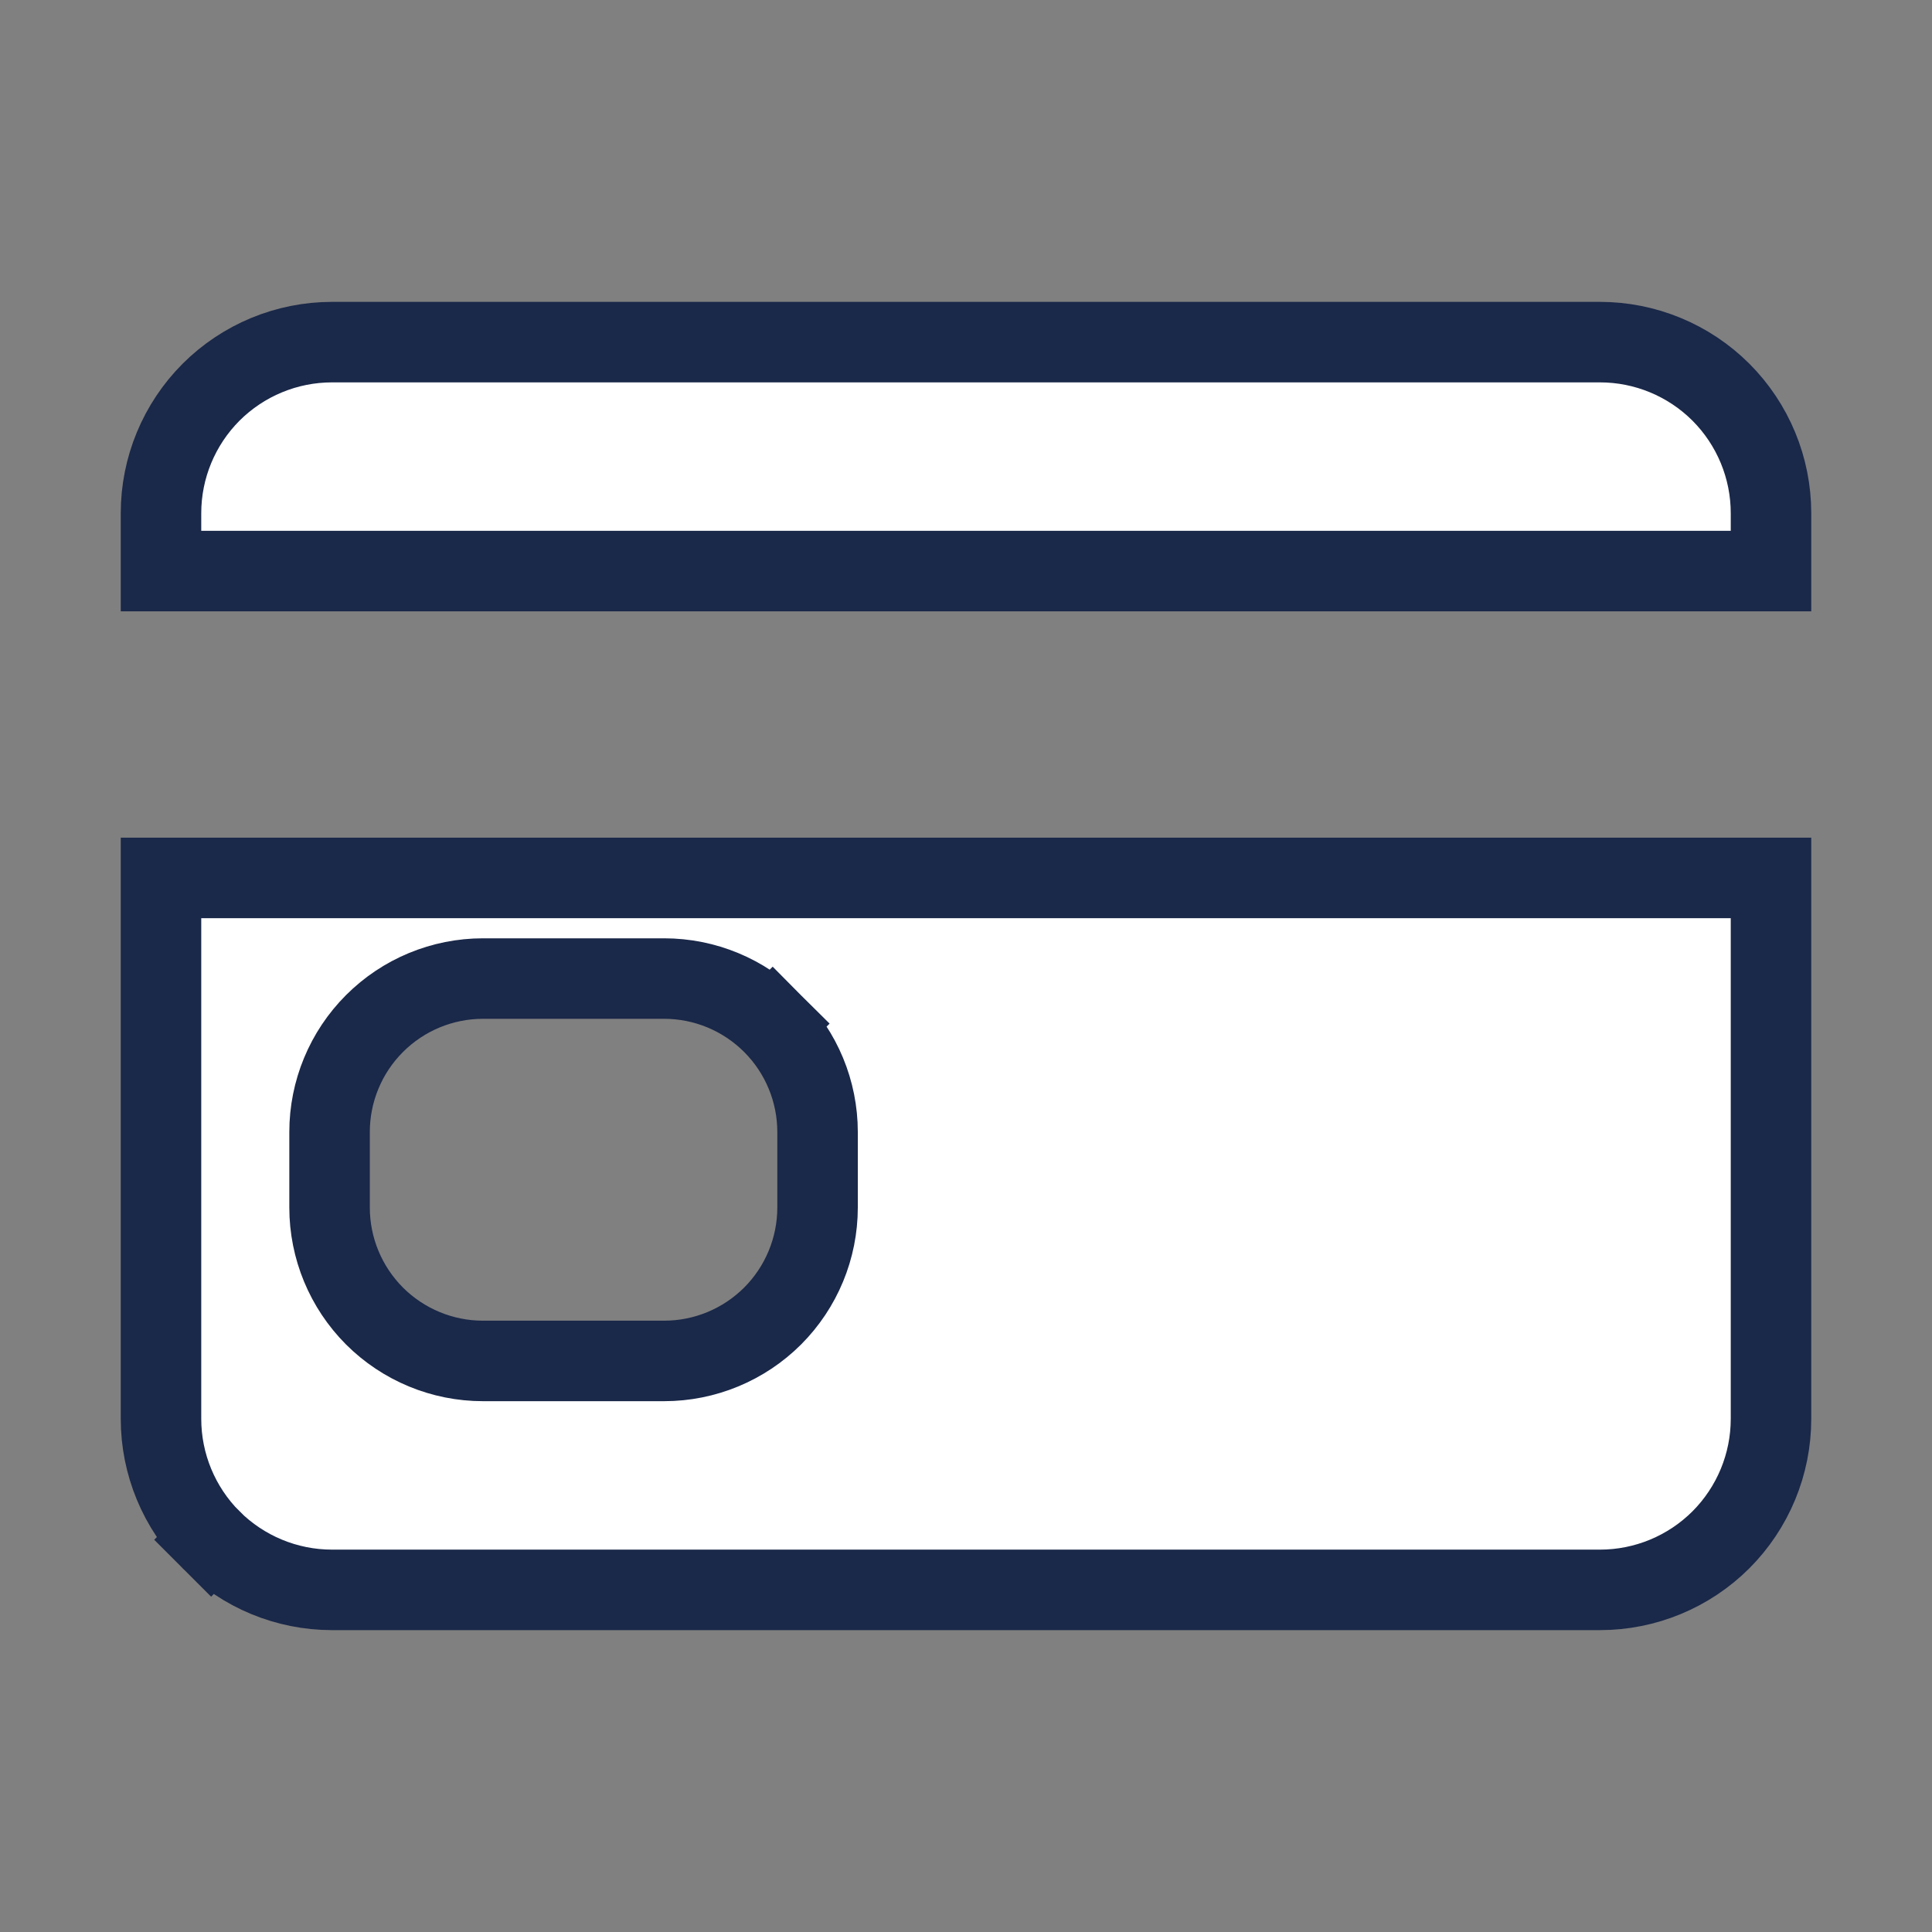 <svg width="24" height="24" viewBox="0 0 24 24" fill="none" xmlns="http://www.w3.org/2000/svg">
<rect x="0" y="0" width="24" height="24" fill="#808080" stroke="none"/>
<path d="M2.269 19.481L2.622 19.128C2.224 18.729 2 18.189 2 17.625V10.906H22V17.625C22 18.189 21.776 18.729 21.378 19.128C20.979 19.526 20.439 19.75 19.875 19.75H4.125C3.561 19.75 3.021 19.526 2.622 19.128L2.269 19.481ZM9.598 12.715L9.244 13.068L9.598 12.715C9.24 12.357 8.756 12.156 8.25 12.156H6C5.494 12.156 5.01 12.357 4.652 12.715C4.295 13.072 4.094 13.557 4.094 14.062V15C4.094 15.506 4.295 15.99 4.652 16.348C5.01 16.705 5.494 16.906 6 16.906H8.25C8.756 16.906 9.24 16.705 9.598 16.348C9.955 15.99 10.156 15.506 10.156 15V14.062C10.156 13.557 9.955 13.072 9.598 12.715Z" fill="white" stroke="#1A2849"/>
<path d="M4.125 4.25H19.875C20.439 4.25 20.979 4.474 21.378 4.872C21.776 5.271 22 5.811 22 6.375V7.094H2V6.375C2 5.811 2.224 5.271 2.622 4.872C3.021 4.474 3.561 4.25 4.125 4.25Z" fill="white" stroke="#1A2849"/>
</svg>
